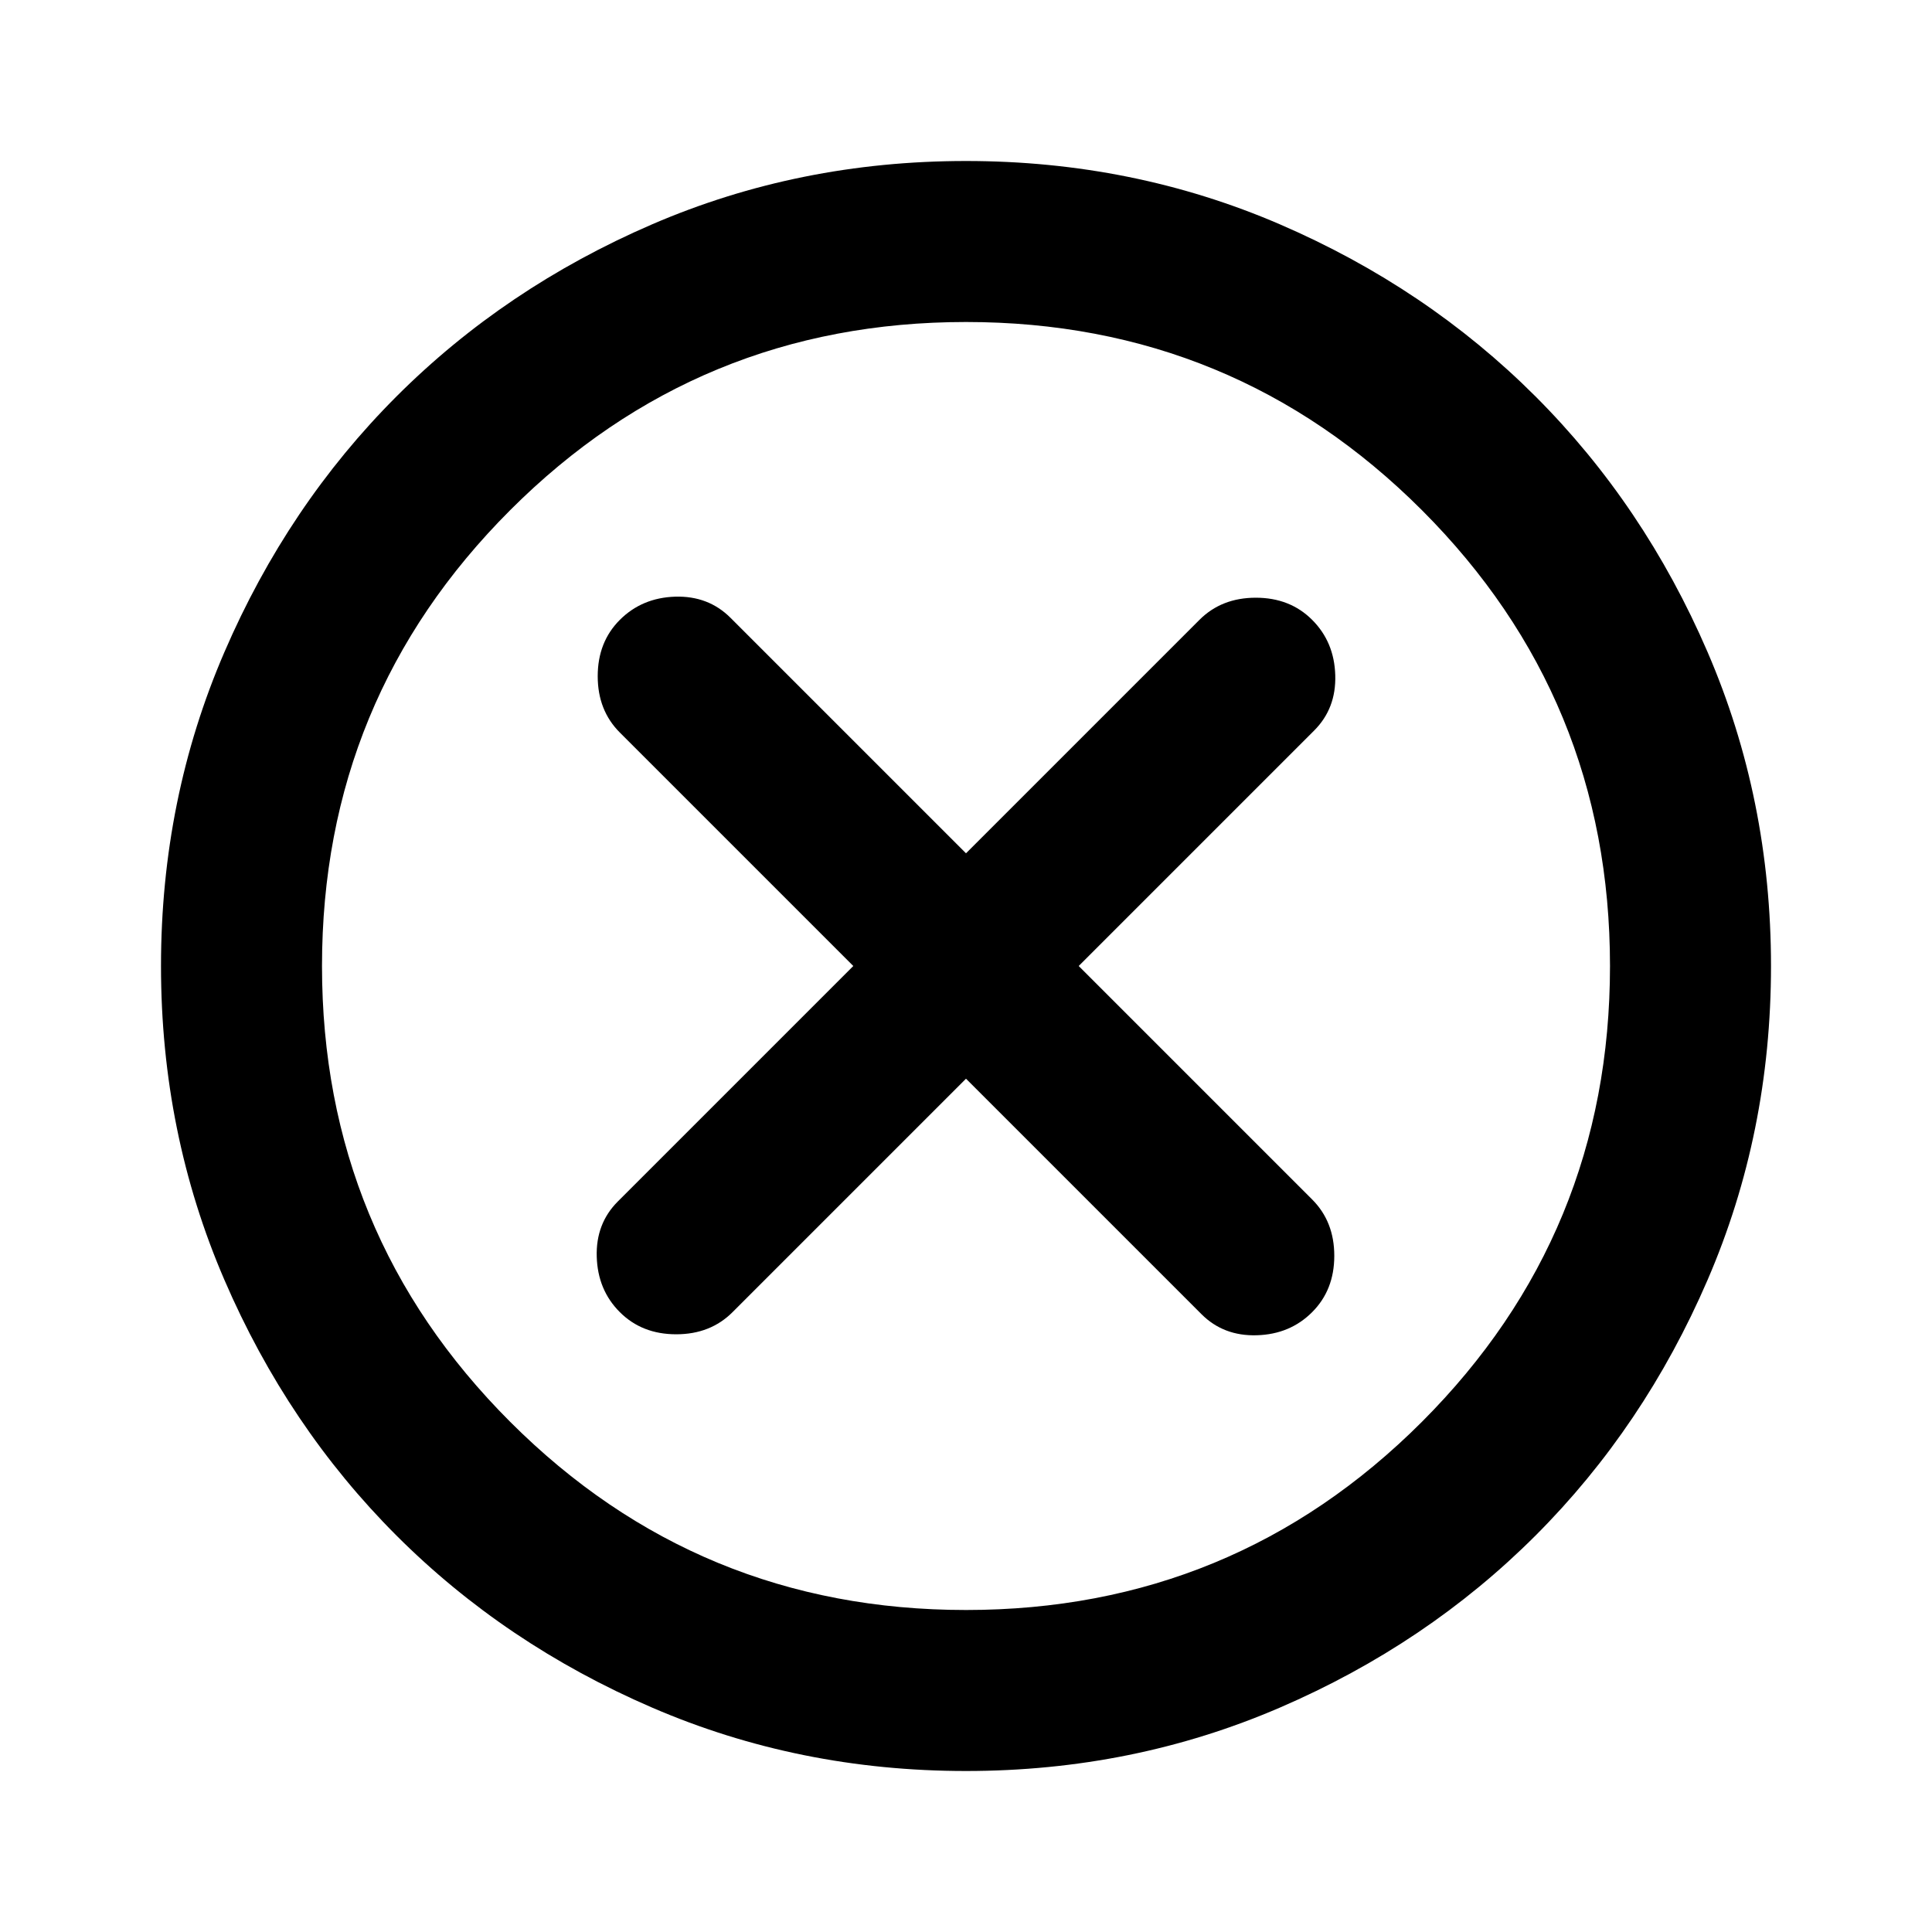 <svg width="48" height="48" fill="none" xmlns="http://www.w3.org/2000/svg"><path d="M15.4 32.6c.367.367.833.55 1.4.55s1.033-.183 1.4-.55l5.8-5.8 5.85 5.85c.367.367.825.541 1.376.524.55-.016 1.007-.207 1.374-.574.367-.367.55-.833.55-1.4s-.183-1.033-.55-1.4L26.8 24l5.85-5.85c.367-.367.541-.825.524-1.376-.016-.55-.207-1.007-.574-1.374-.367-.367-.833-.55-1.4-.55s-1.033.183-1.4.55L24 21.2l-5.85-5.85c-.367-.367-.825-.542-1.374-.526-.55.017-1.01.21-1.376.576-.367.367-.55.833-.55 1.4s.183 1.033.55 1.4l5.8 5.8-5.85 5.85c-.367.367-.541.825-.524 1.374.016.55.207 1.01.574 1.376ZM24 44c-2.767 0-5.367-.525-7.8-1.576-2.433-1.05-4.55-2.474-6.35-4.274-1.8-1.8-3.225-3.917-4.274-6.35C4.526 29.367 4 26.767 4 24c0-2.767.525-5.367 1.576-7.8 1.05-2.433 2.474-4.55 4.274-6.35 1.8-1.8 3.917-3.225 6.35-4.276C18.633 4.524 21.233 4 24 4c2.767 0 5.367.525 7.8 1.574 2.433 1.05 4.55 2.476 6.35 4.276 1.8 1.8 3.225 3.917 4.274 6.35C43.474 18.633 44 21.233 44 24c0 2.767-.525 5.367-1.576 7.8-1.05 2.433-2.474 4.55-4.274 6.35-1.8 1.8-3.917 3.225-6.35 4.274C29.367 43.474 26.767 44 24 44Zm0-4c4.433 0 8.209-1.558 11.326-4.674C38.442 32.209 40 28.433 40 24c0-4.433-1.558-8.209-4.674-11.326C32.209 9.558 28.433 8 24 8c-4.433 0-8.208 1.558-11.324 4.674C9.559 15.791 8 19.567 8 24c0 4.433 1.559 8.209 4.676 11.326C15.792 38.442 19.566 40 24 40Z" fill="#000"/></svg>